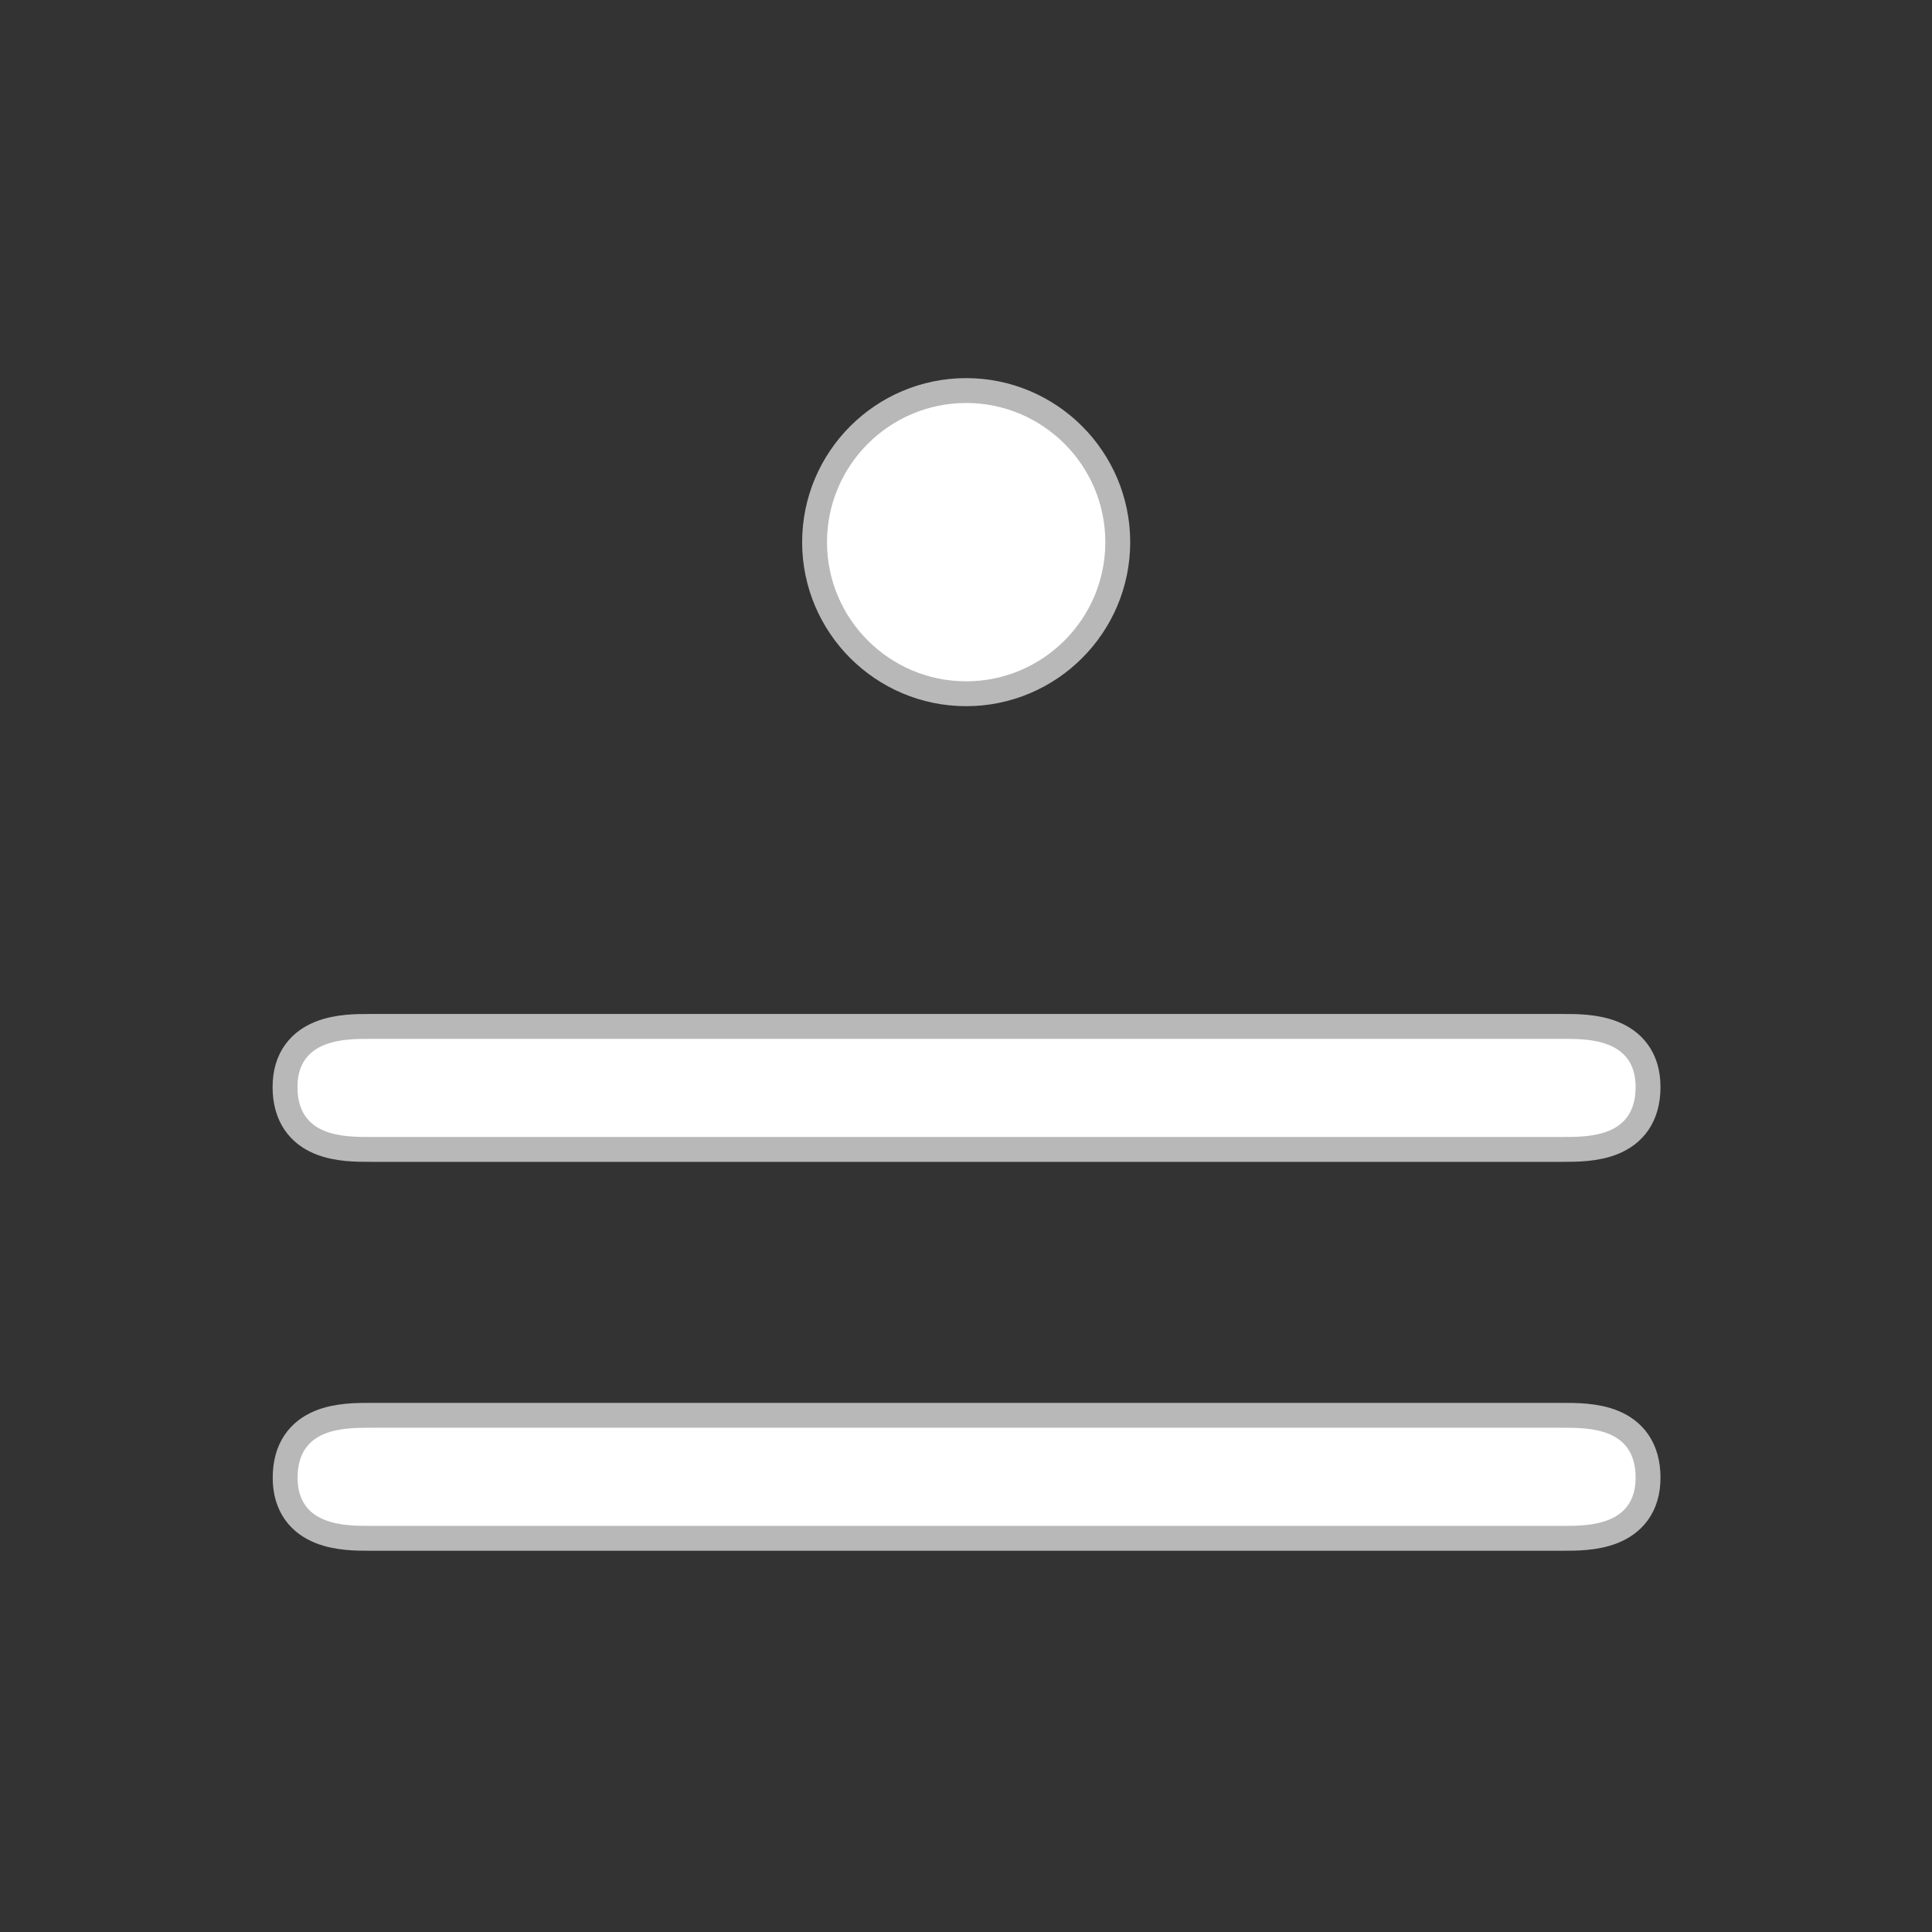 <?xml version="1.0" encoding="UTF-8" standalone="no"?>
<!-- This file was generated by dvisvgm 1.9.2 -->

<svg
   height="20"
   version="1.1"
   viewBox="37 59.092 13.5 13.5"
   width="20"
   id="svg2"
   xmlns="http://www.w3.org/2000/svg"
   xmlns:svg="http://www.w3.org/2000/svg"
   xmlns:rdf="http://www.w3.org/1999/02/22-rdf-syntax-ns#"
   xmlns:cc="http://creativecommons.org/ns#"
   xmlns:dc="http://purl.org/dc/elements/1.1/">
  <rect x="37" y="59.092" width="13.5" height="13.5" fill="#333333" stroke="none"/>
  <defs
     id="defs4" />
  <g
     id="page1"
     transform="matrix(0.869,0,0,0.869,3.546,7.963)">
    <path
       d="m 47.385,63.196 c 0,-0.617 -0.502,-1.119 -1.119,-1.119 -0.617,0 -1.119,0.502 -1.119,1.119 0,0.617 0.502,1.119 1.119,1.119 0.617,0 1.119,-0.502 1.119,-1.119 z"
       style="opacity:1;fill:#ffffff;fill-opacity:1;stroke:#ffffff;stroke-miterlimit:4;stroke-dasharray:none;stroke-opacity:0.65;stroke-width:0.4"
       id="path7" />
    <path
       d="m 51.061,67.979 c 0.215,0 0.588,0 0.588,-0.402 0,-0.387 -0.387,-0.387 -0.574,-0.387 h -9.612 c -0.186,0 -0.574,0 -0.574,0.387 0,0.402 0.373,0.402 0.588,0.402 z m 0.014,3.127 c 0.186,0 0.574,0 0.574,-0.387 0,-0.402 -0.373,-0.402 -0.588,-0.402 h -9.583 c -0.215,0 -0.588,0 -0.588,0.402 0,0.387 0.387,0.387 0.574,0.387 z"
       style="opacity:1;fill:#ffffff;fill-opacity:1;stroke:#ffffff;stroke-miterlimit:4;stroke-dasharray:none;stroke-opacity:0.65;stroke-width:0.4"
       id="path9" />
  </g>
</svg>
